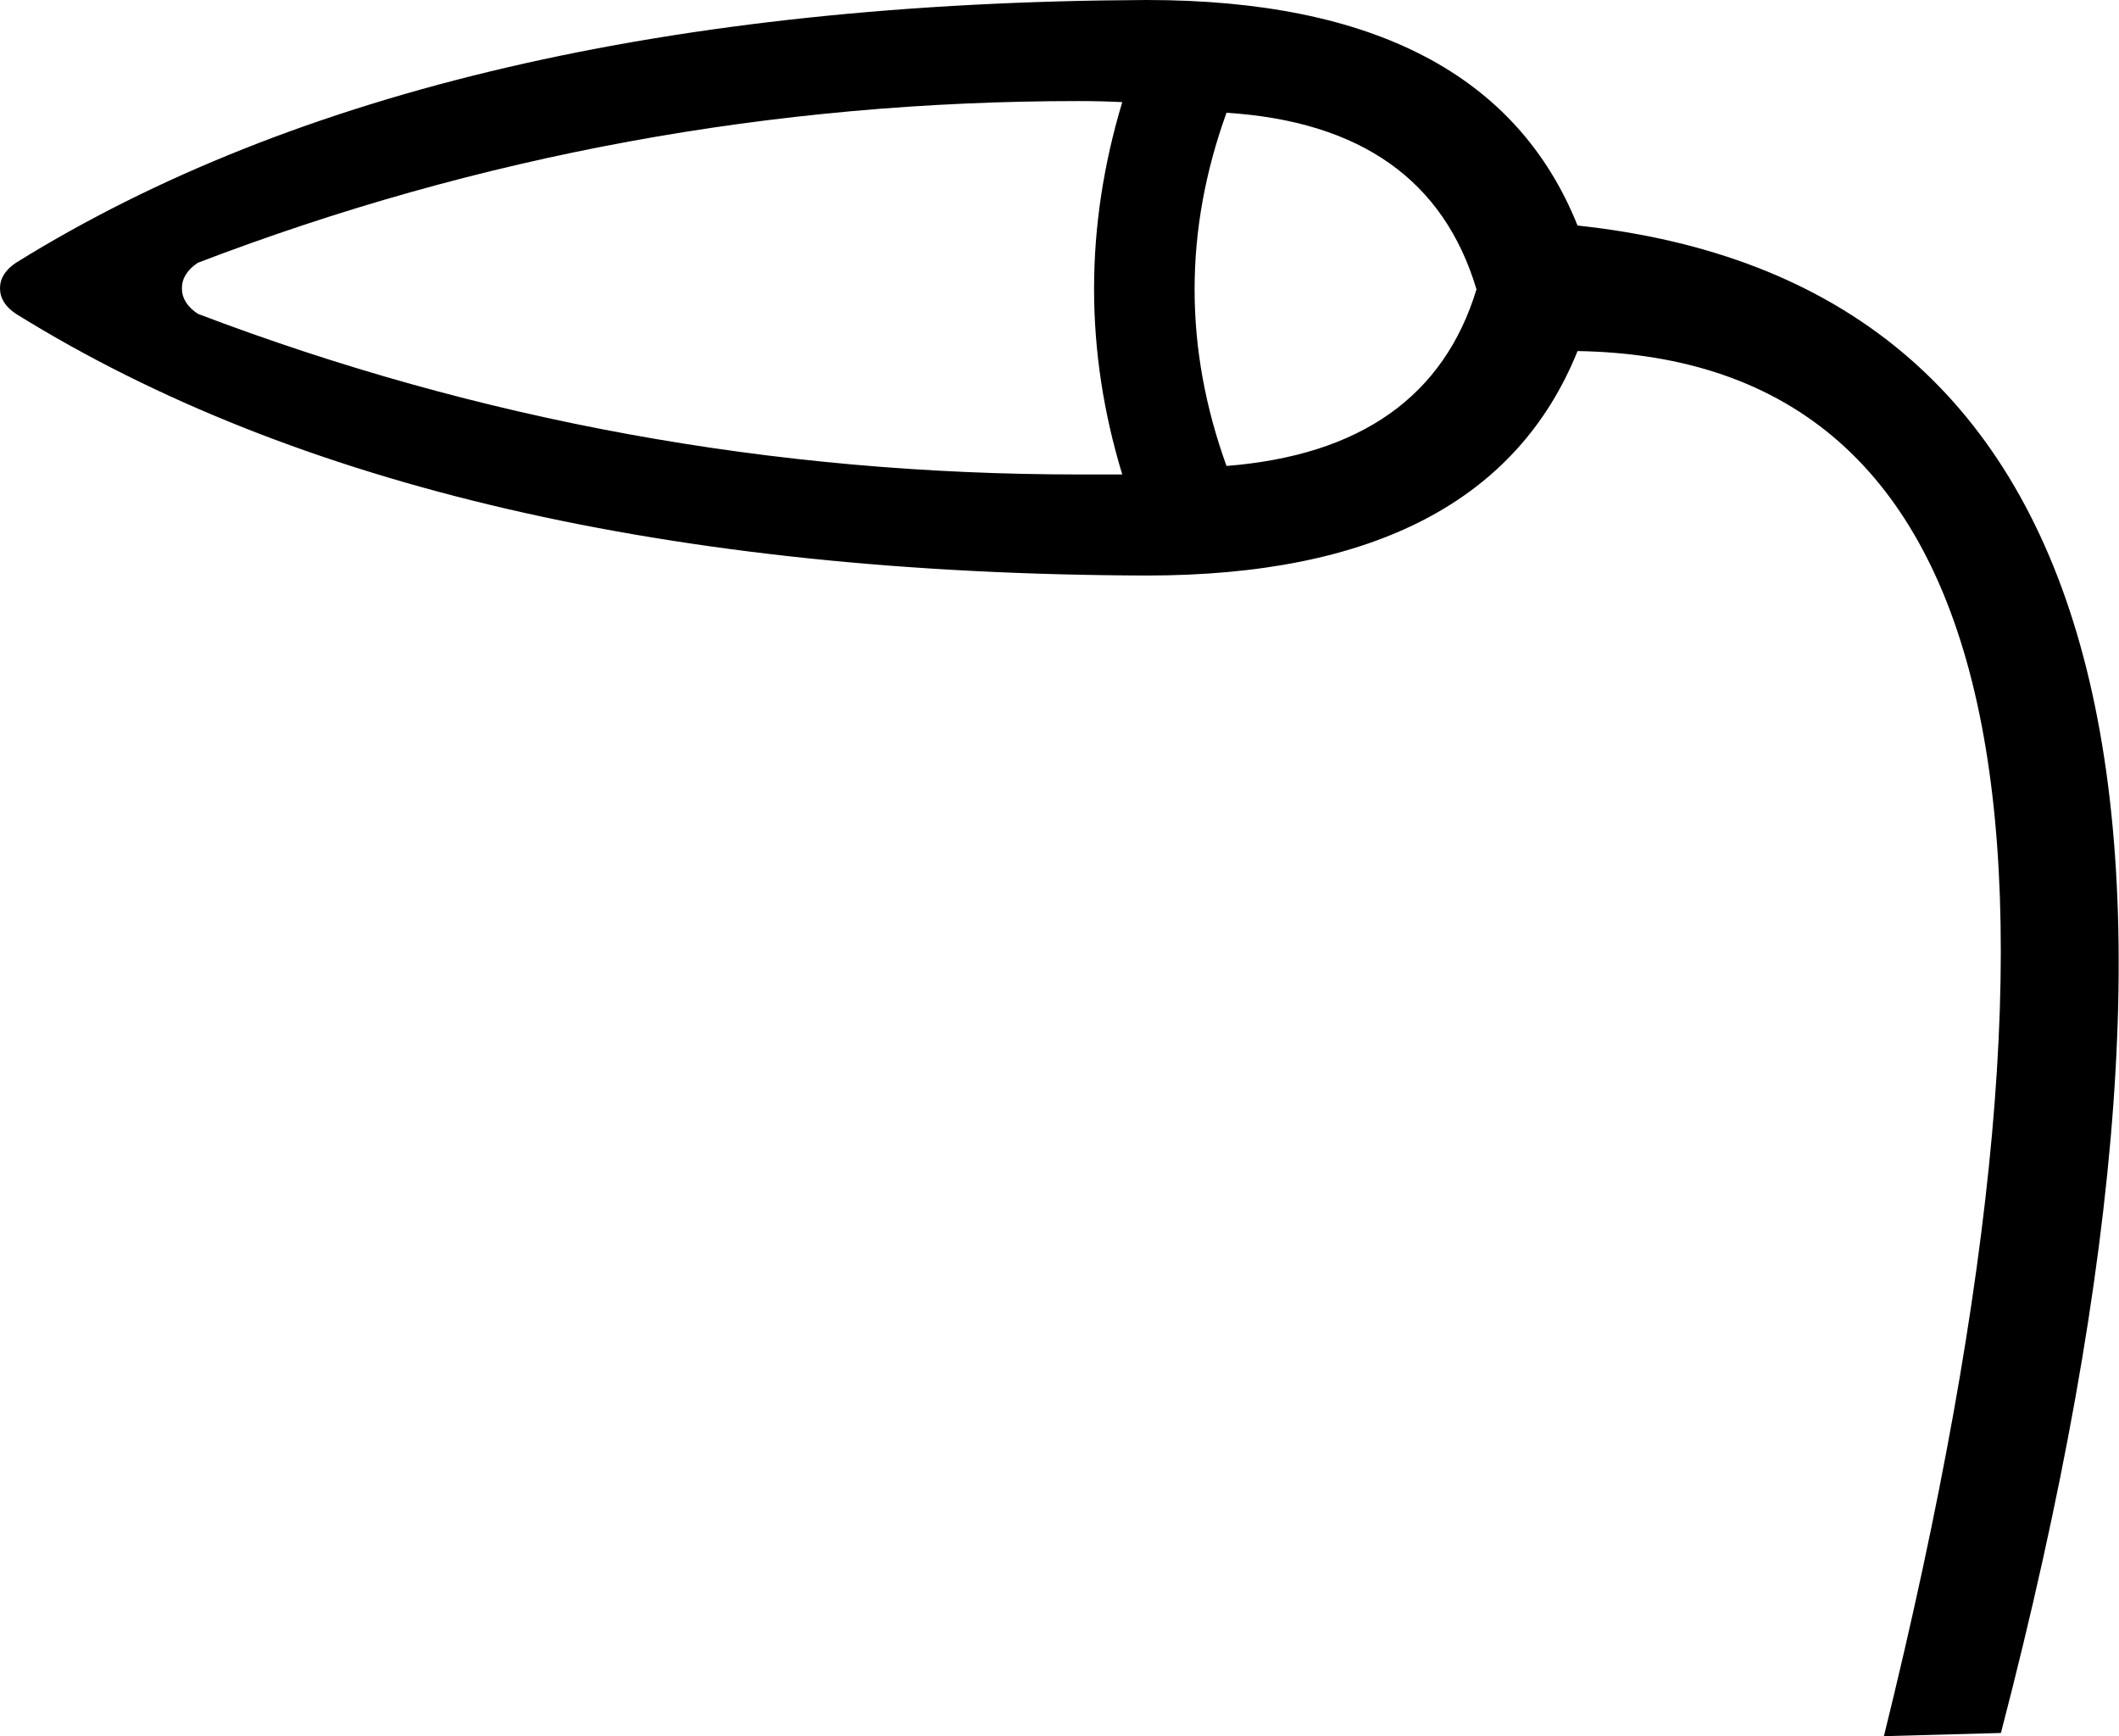 <?xml version='1.0' encoding ='UTF-8' standalone='no'?>
<svg width='19.92' height='16.32' xmlns='http://www.w3.org/2000/svg' xmlns:xlink='http://www.w3.org/1999/xlink'  version='1.1' >
<path style='fill:black; stroke:none' d=' M 11.53 1.06  Q 13.42 1.18 13.88 2.72  Q 13.42 4.23 11.53 4.38  Q 10.93 2.72 11.53 1.06  Z  M 10.14 0.95  Q 10.35 0.95 10.55 0.96  Q 10.02 2.72 10.55 4.46  Q 10.35 4.46 10.14 4.46  Q 5.83 4.46 1.86 2.95  Q 1.71 2.85 1.71 2.71  Q 1.71 2.57 1.86 2.47  Q 5.83 0.95 10.14 0.95  Z  M 10.78 0  Q 4.08 0.03 0.15 2.47  Q 0 2.57 0 2.71  Q 0 2.85 0.15 2.95  Q 4.08 5.39 10.78 5.41  Q 13.98 5.41 14.83 3.3  Q 20.9 3.4 17.71 16.32  L 18.81 16.29  Q 22.29 2.92 14.83 2.12  Q 13.98 0 10.78 0  Z '/></svg>
